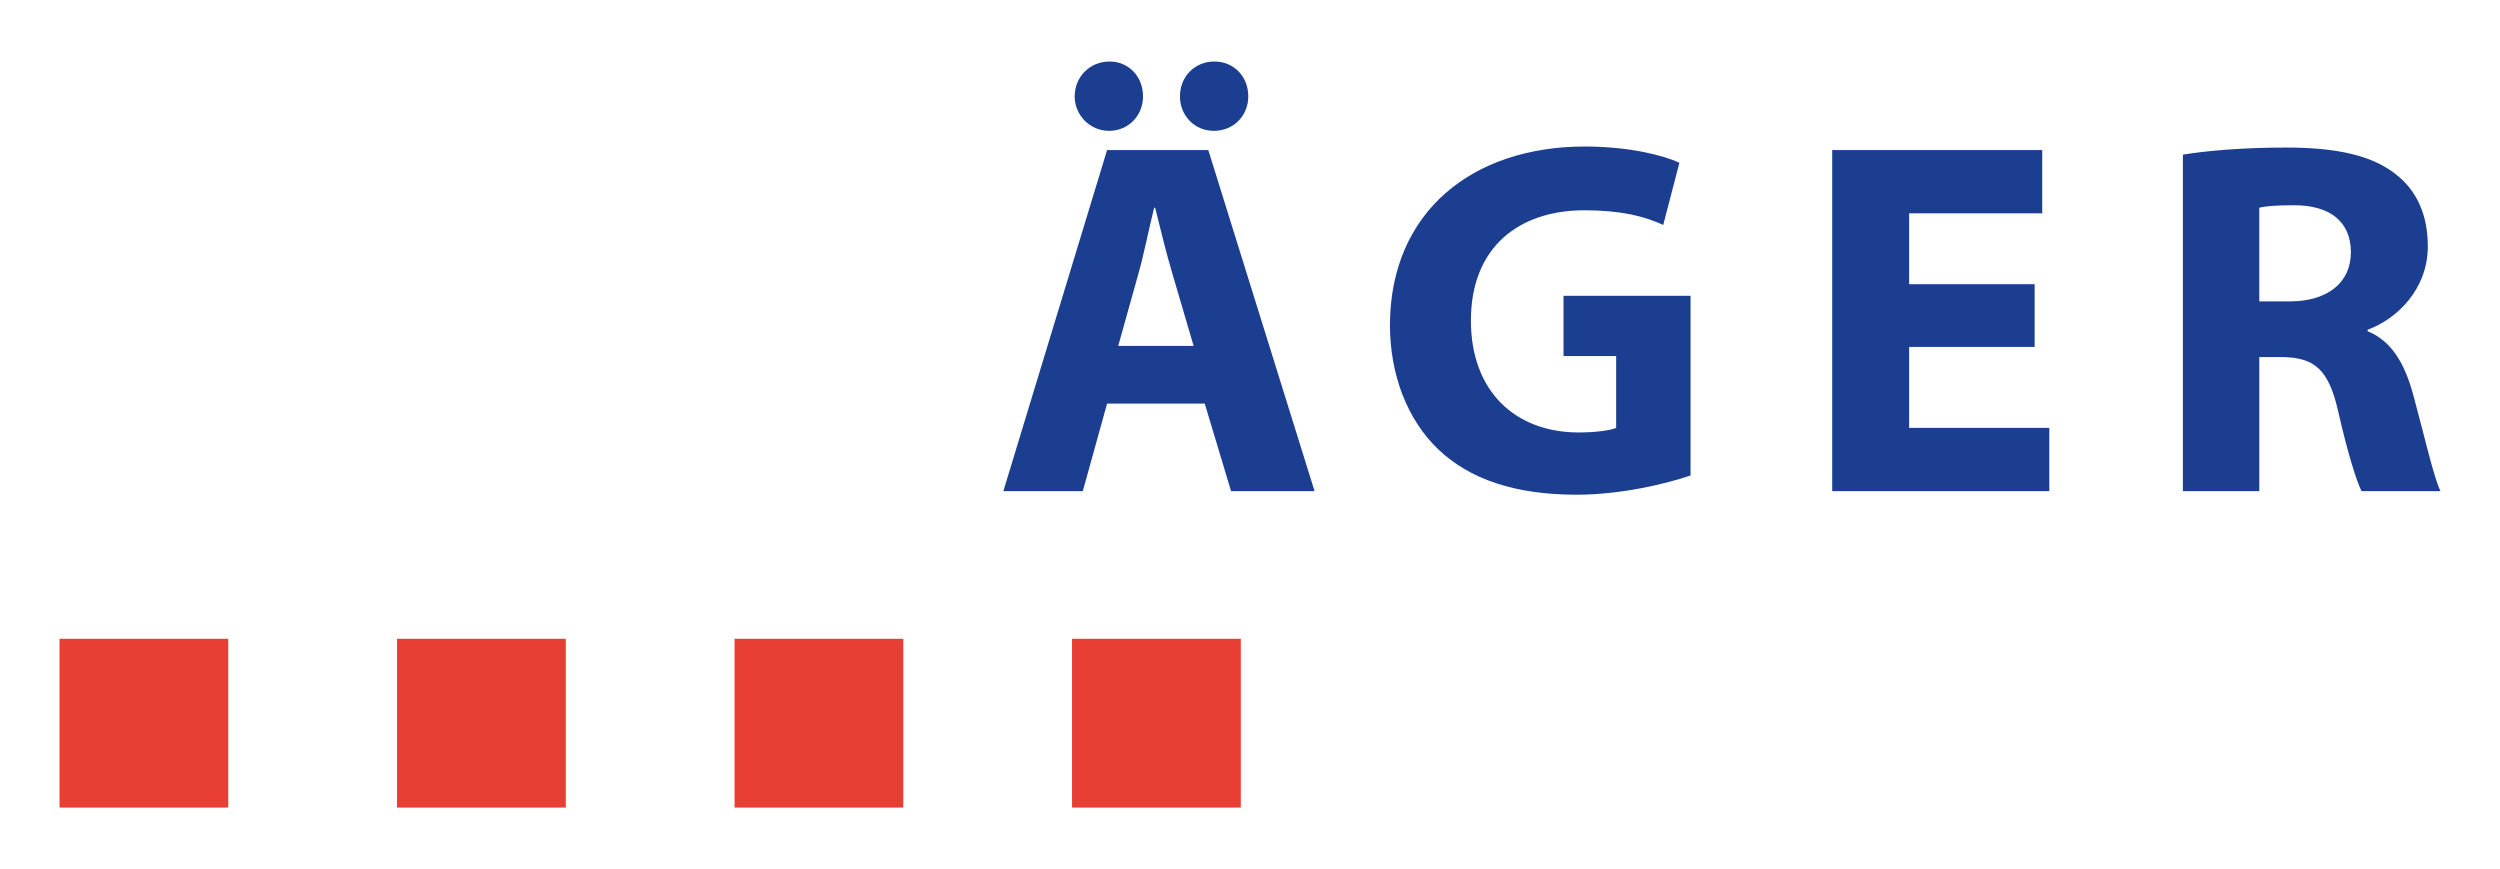 <?xml version="1.0" encoding="iso-8859-1"?>
<!-- Generator: Adobe Illustrator 15.0.0, SVG Export Plug-In . SVG Version: 6.00 Build 0)  -->
<!DOCTYPE svg
  PUBLIC '-//W3C//DTD SVG 1.1//EN'
  'http://www.w3.org/Graphics/SVG/1.1/DTD/svg11.dtd'>
<svg xmlns="http://www.w3.org/2000/svg" xmlns:xlink="http://www.w3.org/1999/xlink" version="1.1" id="Ebene_1" x="0px" y="0px" width="595.276px" height="206.929px" viewBox="0 0 595.276 206.929" enable-background="new 0 0 595.276 206.929" xml:space="preserve">
	
	

	
	<g>
		
		
	
		
		<g>
			
			
		
			
			<g>
				
				
			
				
				
				
			
				
				<path fill="#1B3E90" d="M263.608,96.104l-5.784,20.846h-18.918l24.702-81.217h24.101l25.305,81.217H293.13l-6.266-20.846H263.608     z M255.896,22.96c0-4.699,3.615-8.314,8.314-8.314c4.458,0,7.953,3.496,7.953,8.314c0,4.459-3.374,8.195-8.074,8.195     C259.511,31.155,255.896,27.419,255.896,22.96z M284.213,82.368l-5.062-17.232c-1.445-4.82-2.892-10.846-4.097-15.666h-0.24     c-1.205,4.82-2.41,10.967-3.736,15.666l-4.819,17.232H284.213z M280.959,22.96c0-4.699,3.495-8.314,8.194-8.314     c4.579,0,8.073,3.496,8.073,8.314c0,4.459-3.374,8.195-8.193,8.195C284.333,31.155,280.959,27.419,280.959,22.96z" animation_id="1"/>
				
				
			
				
				<path fill="#1B3E90" d="M402.536,113.216c-5.663,1.928-16.388,4.578-27.112,4.578c-14.821,0-25.546-3.734-33.017-10.846     c-7.351-7.107-11.447-17.713-11.447-29.643c0.12-26.992,19.761-42.416,46.393-42.416c10.483,0,18.557,2.049,22.532,3.857     l-3.855,14.82c-4.459-2.049-9.881-3.494-18.797-3.494c-15.304,0-26.993,8.557-26.993,26.27c0,16.869,10.604,26.631,25.667,26.631     c4.097,0,7.471-0.482,8.917-1.086V84.776h-12.532V70.438h30.245V113.216z" animation_id="2"/>
				
				
			
				
				<path fill="#1B3E90" d="M484.468,82.608h-29.885v19.279h33.379v15.062h-51.694V35.733h50.008v15.062h-31.692v16.871h29.885     V82.608z" animation_id="3"/>
				
				
			
				
				<path fill="#1B3E90" d="M519.768,36.819c5.904-0.965,14.581-1.688,24.462-1.688c12.05,0,20.485,1.807,26.269,6.385     c4.941,3.857,7.592,9.641,7.592,17.113c0,10.242-7.351,17.352-14.34,19.881v0.361c5.663,2.291,8.797,7.592,10.845,15.062     c2.53,9.279,4.94,19.883,6.508,23.016h-18.798c-1.206-2.41-3.255-8.916-5.544-18.918c-2.288-10.242-5.784-12.895-13.375-13.014     h-5.423v31.932h-18.195V36.819z M537.963,71.763h7.23c9.158,0,14.581-4.578,14.581-11.688c0-7.352-5.062-11.207-13.497-11.207     c-4.458,0-6.988,0.24-8.314,0.602V71.763z" animation_id="4"/>
				
				
		
			
			</g>
			
			
		
			
			<rect x="174.903" y="152.101" fill="#E83E33" width="40.181" height="40.184" animation_id="5"/>
			
			
		
			
			<rect x="94.538" y="152.101" fill="#E83E33" width="40.182" height="40.184" animation_id="6"/>
			
			
		
			
			<rect x="14.173" y="152.101" fill="#E83E33" width="40.182" height="40.184" animation_id="7"/>
			
			
		
			
			<rect x="255.267" y="152.101" fill="#E83E33" width="40.182" height="40.184" animation_id="8"/>
			
			
	
		
		</g>
		
		

	
	</g>
	
	


</svg>
